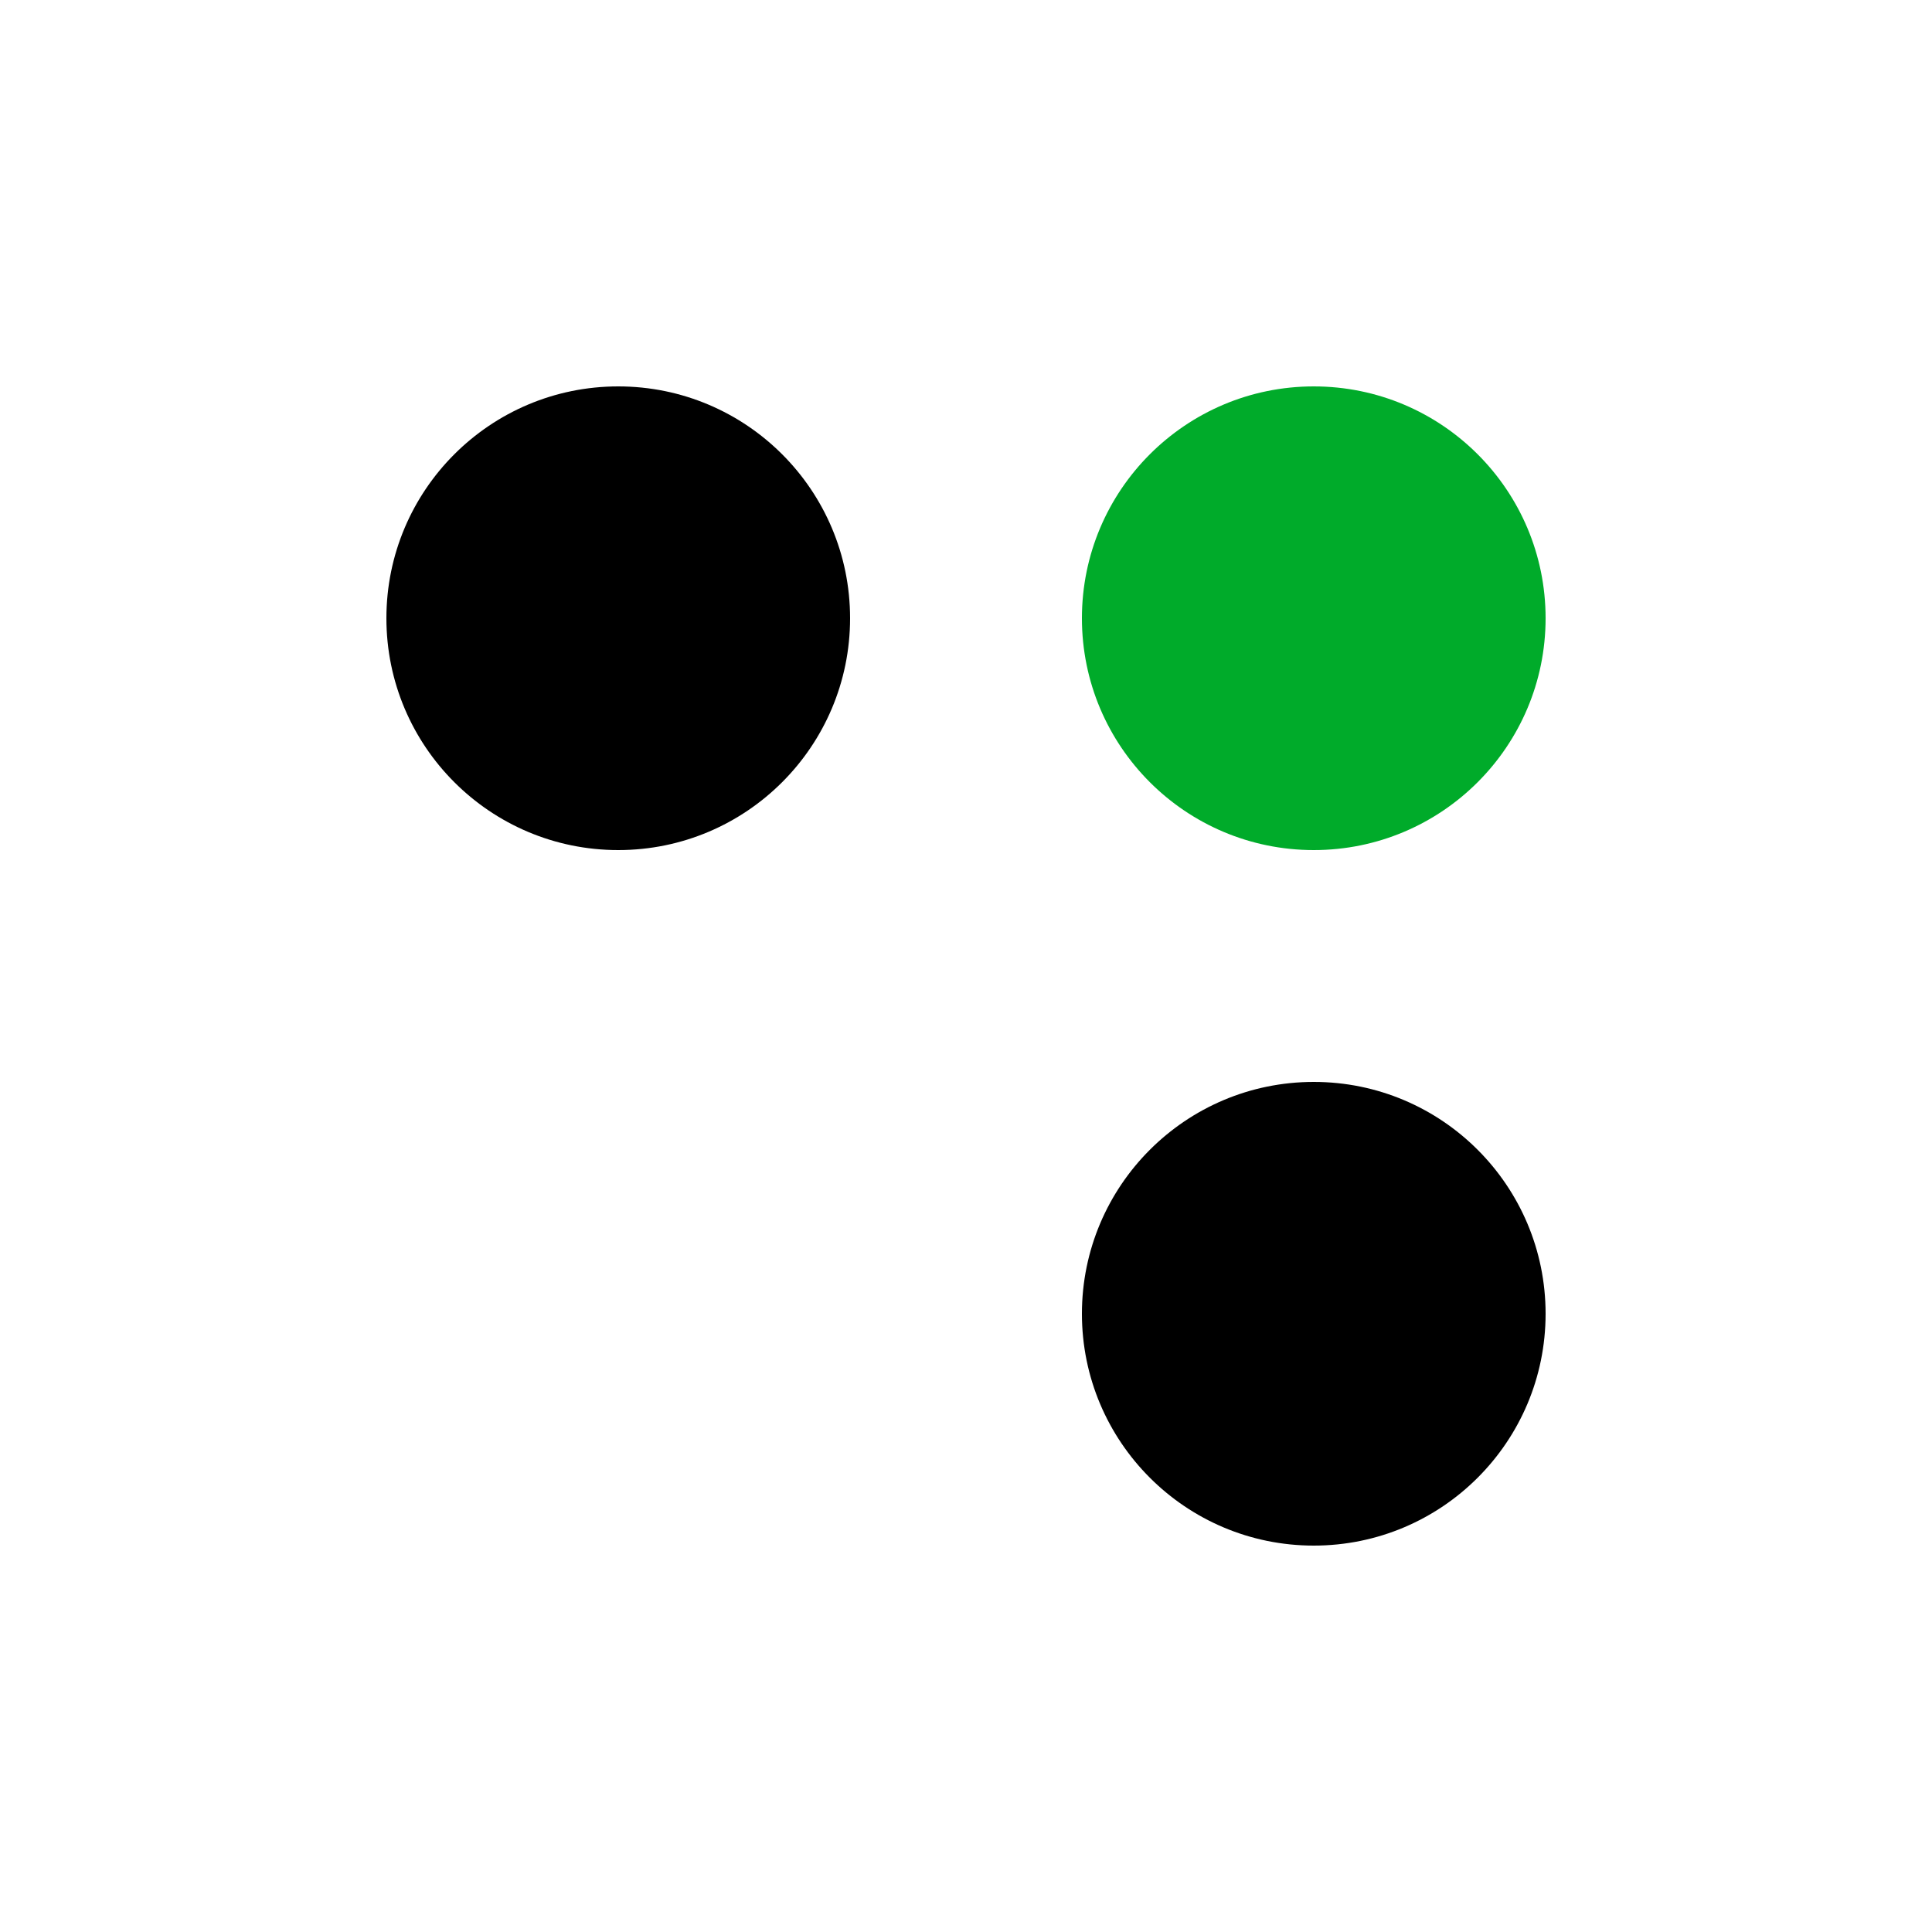 <svg xmlns="http://www.w3.org/2000/svg" width="500" height="500" viewBox="0 0 500 500"><g fill="none" transform="translate(100 100)"><circle cx="60" cy="60" r="60" fill="#000"/><circle cx="240" cy="60" r="60" fill="#00AB2A"/><circle cx="240" cy="240" r="60" fill="#000"/></g></svg>
